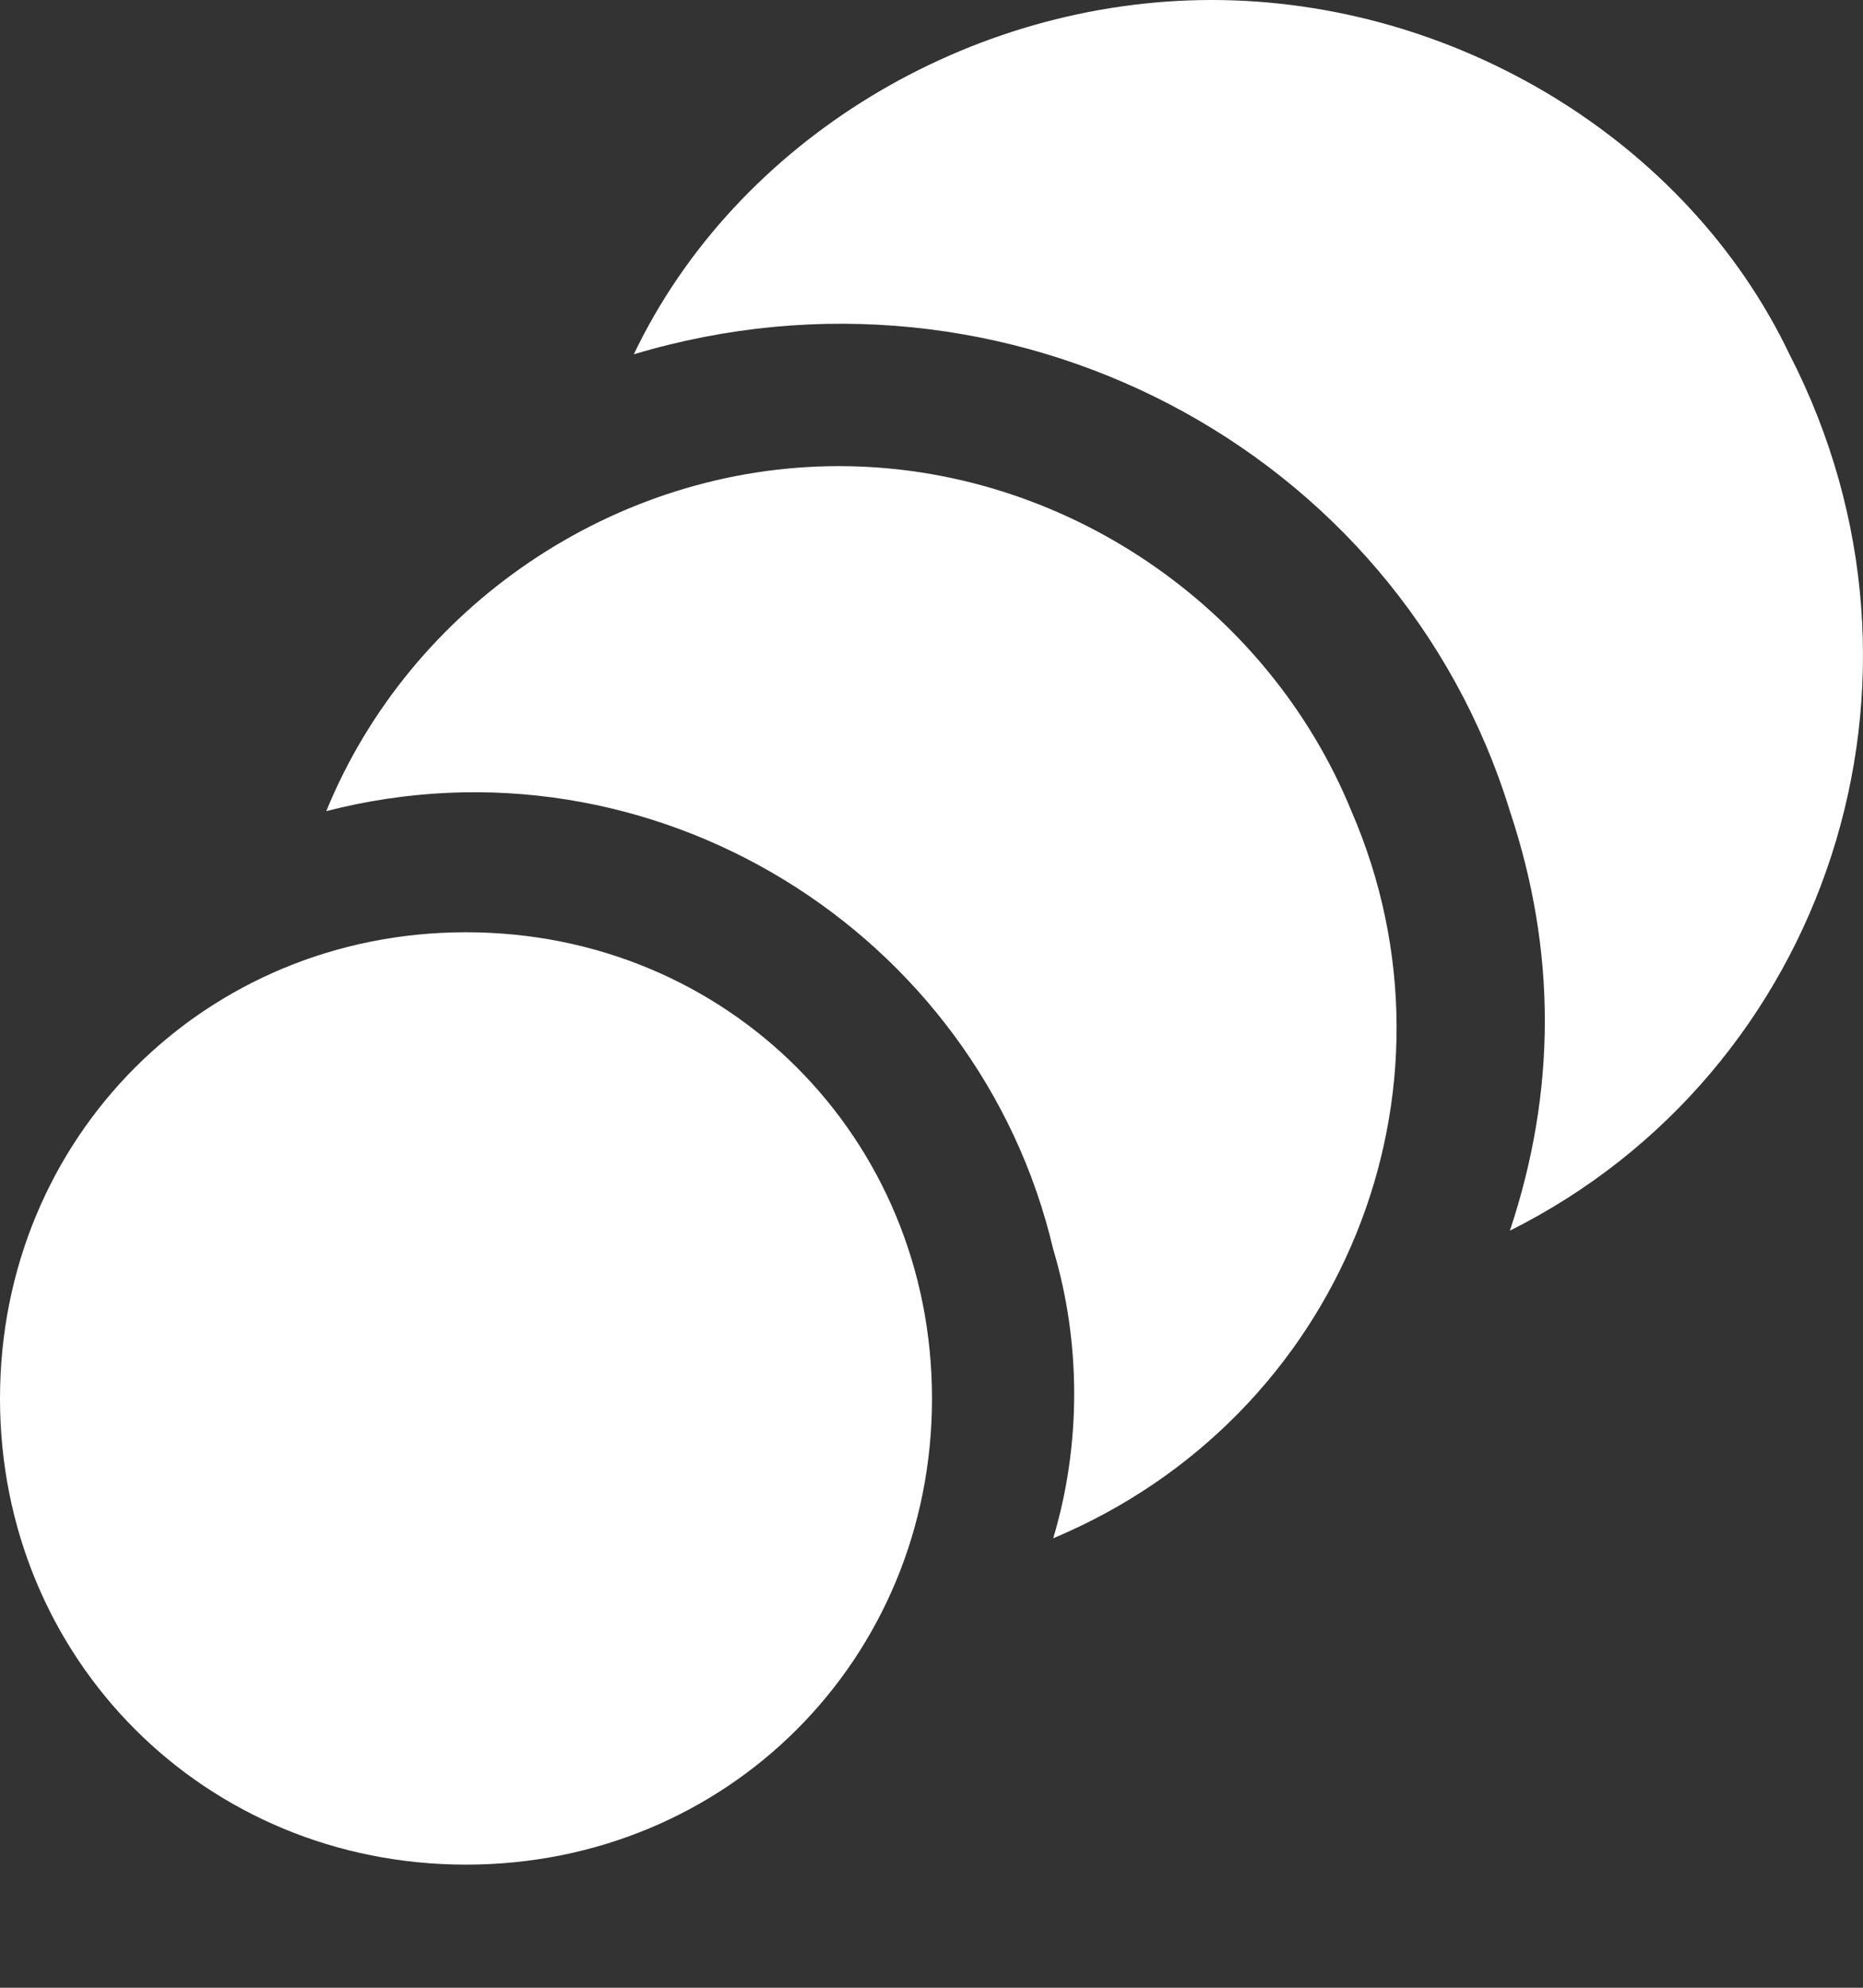 <svg width="15" height="16" viewBox="0 0 15 16" fill="none" xmlns="http://www.w3.org/2000/svg">
<rect x="0" y="0" width="15" height="16" fill="#333333" stroke="none"/>
<path d="M3.752 7.504C1.651 7.504 0 9.155 0 11.257C0 13.358 1.651 15.009 3.752 15.009C5.853 15.009 7.504 13.358 7.504 11.257C7.504 9.155 5.853 7.504 3.752 7.504ZM6.754 3.752C4.953 3.752 3.302 4.878 2.627 6.529C5.253 5.853 7.88 7.504 8.48 10.056C8.705 10.806 8.705 11.632 8.48 12.382C10.806 11.407 11.857 8.78 10.881 6.529C10.206 4.878 8.555 3.752 6.754 3.752ZM14.408 2.852C13.583 1.126 11.707 0 9.756 0C7.805 0 5.928 1.126 5.103 2.852C8.105 1.951 11.257 3.602 12.157 6.529C12.532 7.654 12.532 8.78 12.157 9.906C14.709 8.63 15.759 5.478 14.408 2.852Z" fill="white"/>
</svg>
